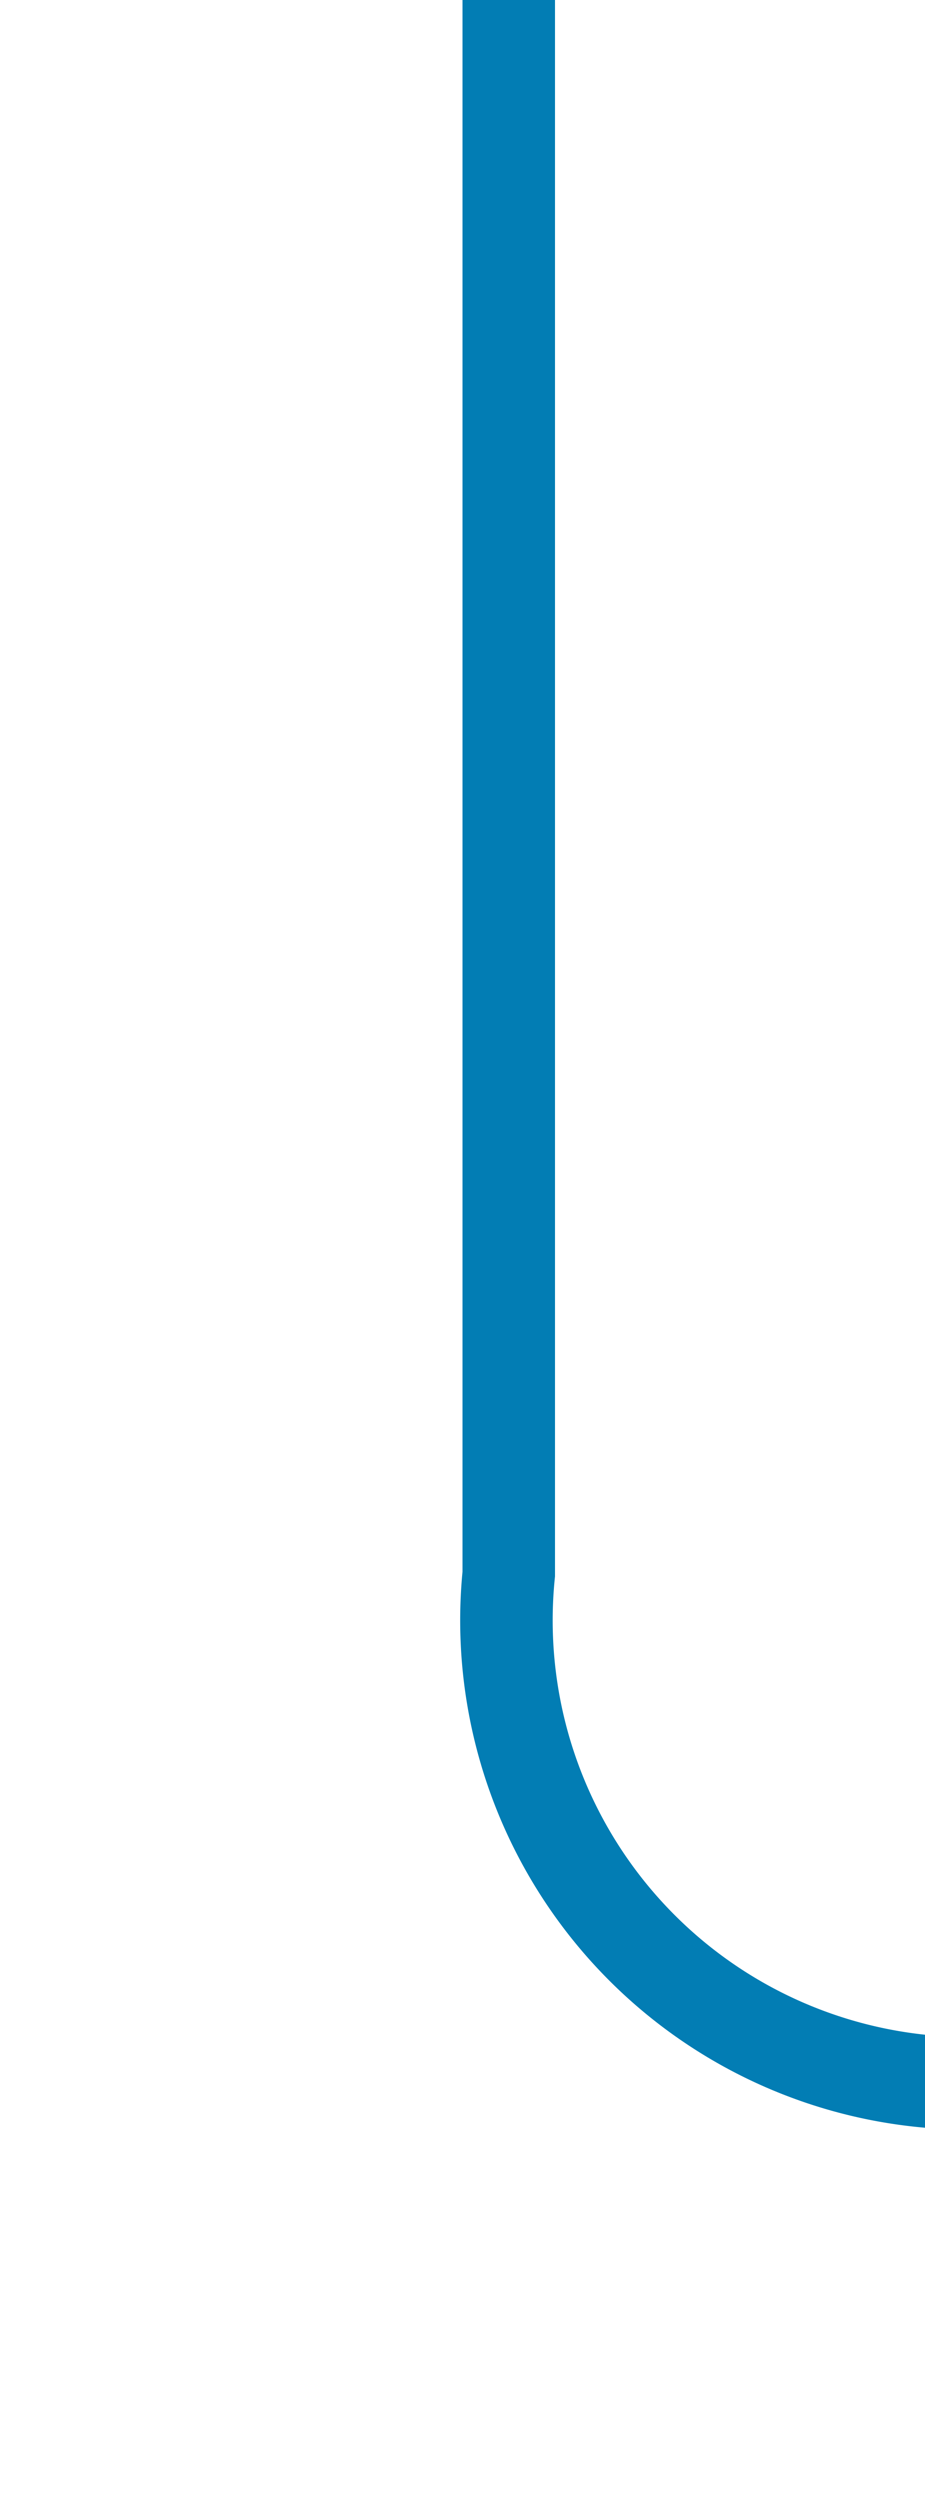 ﻿<?xml version="1.0" encoding="utf-8"?>
<svg version="1.1" xmlns:xlink="http://www.w3.org/1999/xlink" width="10px" height="27px" preserveAspectRatio="xMidYMin meet" viewBox="673 728  8 27" xmlns="http://www.w3.org/2000/svg">
  <path d="M 677.5 728  L 677.5 745  A 5 5 0 0 0 682.5 750.5 L 958 750.5  A 5 5 0 0 1 963.5 755.5 L 963.5 772  " stroke-width="1" stroke="#027db4" fill="none" />
  <path d="M 957.2 771  L 963.5 777  L 969.8 771  L 957.2 771  Z " fill-rule="nonzero" fill="#027db4" stroke="none" />
</svg>